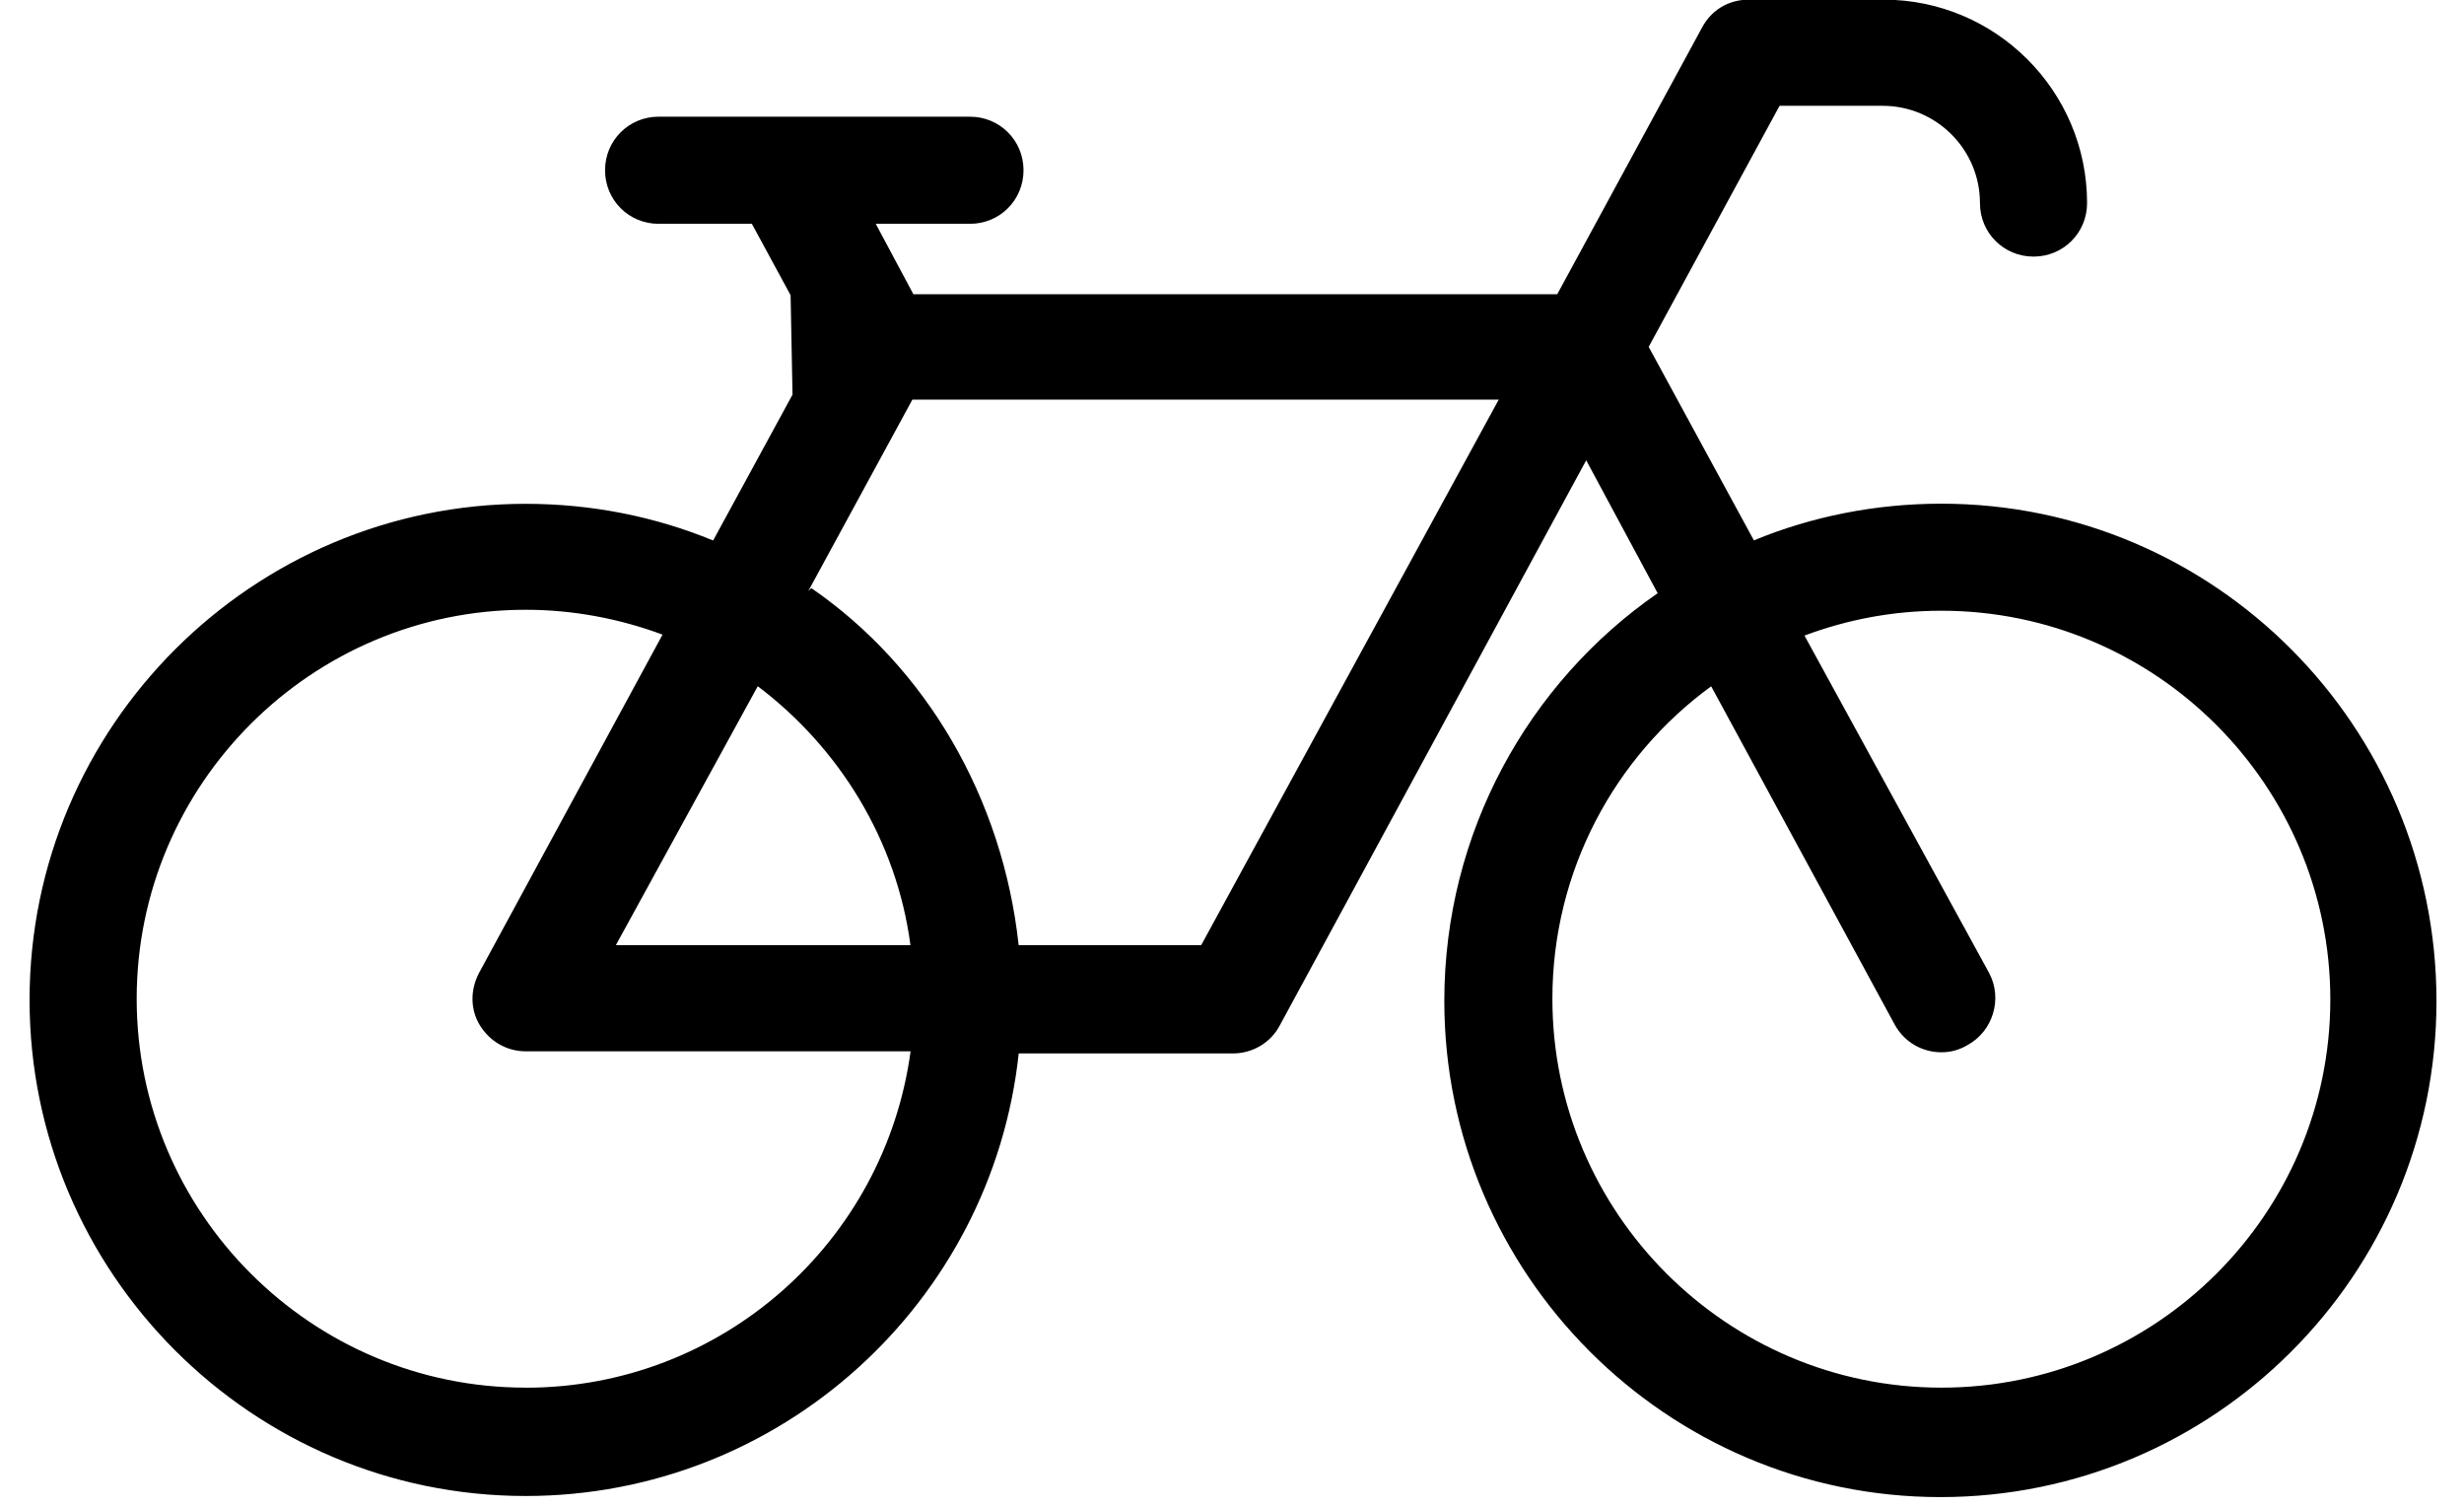<?xml version="1.0" encoding="UTF-8"?>
<svg width="36px" height="22px" viewBox="0 0 36 22" version="1.1" xmlns="http://www.w3.org/2000/svg"
    xmlns:xlink="http://www.w3.org/1999/xlink">
    <title>np_electric-bike_905922_000000 copy</title>
    <defs>
        <path
            d="M365,0 L660,0 C671.046,-2.02906125e-15 680,8.954 680,20 L680,574 L680,574 L345,574 L345,20 C345,8.954 353.954,2.02906125e-15 365,0 Z"
            id="path-1"></path>
        <filter x="-4.0%" y="-3.9%" width="110.4%" height="106.1%" filterUnits="objectBoundingBox" id="filter-2">
            <feOffset dx="4" dy="-5" in="SourceAlpha" result="shadowOffsetOuter1"></feOffset>
            <feGaussianBlur stdDeviation="5" in="shadowOffsetOuter1" result="shadowBlurOuter1"></feGaussianBlur>
            <feColorMatrix values="0 0 0 0 0.263   0 0 0 0 0.184   0 0 0 0 0.141  0 0 0 0.118 0"
                type="matrix" in="shadowBlurOuter1"></feColorMatrix>
        </filter>
        <filter id="filter-3">
            <feColorMatrix in="SourceGraphic" type="matrix"
                values="0 0 0 0 1 0 0 0 0 1 0 0 0 0 1 0 0 0 1 0"></feColorMatrix>
        </filter>
    </defs>
    <g id="Mobile-" stroke="none" stroke-width="1" fill="none" fill-rule="evenodd">
        <g id="1.2.2-Map---Uitgebreid" transform="translate(-107, -670)">
            <g id="Header"></g>
            <g id="Card" transform="translate(-325, 238)">
                <g id="np_electric-bike_905922_000000-copy" transform="translate(361, 396)"
                    filter="url(#filter-3)">
                    <g transform="translate(71, 36)">
                        <path
                            d="M25.625,7.895 L24.088,5.068 L26,1.546 L27.507,1.546 C28.29,1.546 28.928,2.184 28.928,2.967 C28.928,3.402 29.275,3.749 29.711,3.749 C30.146,3.749 30.493,3.402 30.493,2.967 C30.493,1.329 29.159,-0.005 27.521,-0.005 L25.551,-0.005 C25.246,-0.005 25.001,0.154 24.869,0.4 L22.752,4.299 L13.345,4.299 L12.795,3.27 L14.172,3.27 C14.607,3.27 14.954,2.923 14.954,2.487 C14.954,2.052 14.607,1.705 14.172,1.705 L9.622,1.705 C9.187,1.705 8.84,2.052 8.84,2.487 C8.84,2.923 9.187,3.27 9.622,3.27 L10.985,3.27 L11.551,4.313 L11.579,5.766 L10.419,7.897 C9.578,7.55 8.651,7.361 7.68,7.361 C3.695,7.361 0.432,10.608 0.432,14.609 C0.432,18.594 3.679,21.857 7.68,21.857 C11.404,21.857 14.493,19.03 14.884,15.391 L18.014,15.391 C18.303,15.391 18.564,15.233 18.696,14.986 L23.175,6.725 L24.219,8.667 C22.334,9.972 21.102,12.161 21.102,14.625 C21.102,18.61 24.349,21.873 28.35,21.873 C32.351,21.873 35.598,18.626 35.598,14.625 C35.596,10.606 32.349,7.359 28.364,7.359 C27.393,7.359 26.466,7.548 25.625,7.895 Z M7.68,20.274 C4.549,20.274 1.997,17.724 1.997,14.592 C1.997,11.461 4.548,8.909 7.68,8.909 C8.376,8.909 9.056,9.04 9.68,9.272 L6.999,14.215 C6.869,14.461 6.869,14.75 7.013,14.983 C7.158,15.216 7.405,15.36 7.68,15.36 L13.304,15.36 C12.927,18.144 10.549,20.275 7.68,20.275 L7.68,20.274 Z M13.302,13.809 L8.998,13.809 L11.071,10.026 C12.259,10.923 13.099,12.272 13.302,13.809 L13.302,13.809 Z M17.55,13.809 L14.883,13.809 C14.65,11.664 13.535,9.749 11.853,8.592 L11.809,8.636 L13.33,5.839 L21.897,5.839 L17.55,13.809 Z M28.364,20.274 C25.234,20.274 22.681,17.724 22.681,14.592 C22.681,12.721 23.594,11.054 25.001,10.027 L27.682,14.969 C27.826,15.23 28.087,15.374 28.364,15.374 C28.495,15.374 28.611,15.346 28.741,15.272 C29.119,15.069 29.263,14.59 29.061,14.214 L26.364,9.286 C26.988,9.053 27.654,8.923 28.364,8.923 C31.495,8.923 34.047,11.473 34.047,14.605 C34.045,17.738 31.494,20.274 28.364,20.274 L28.364,20.274 Z"
                            id="Shape" fill="#000000" fill-rule="nonzero"></path>
                    </g>
                </g>
            </g>
        </g>
    </g>
</svg>